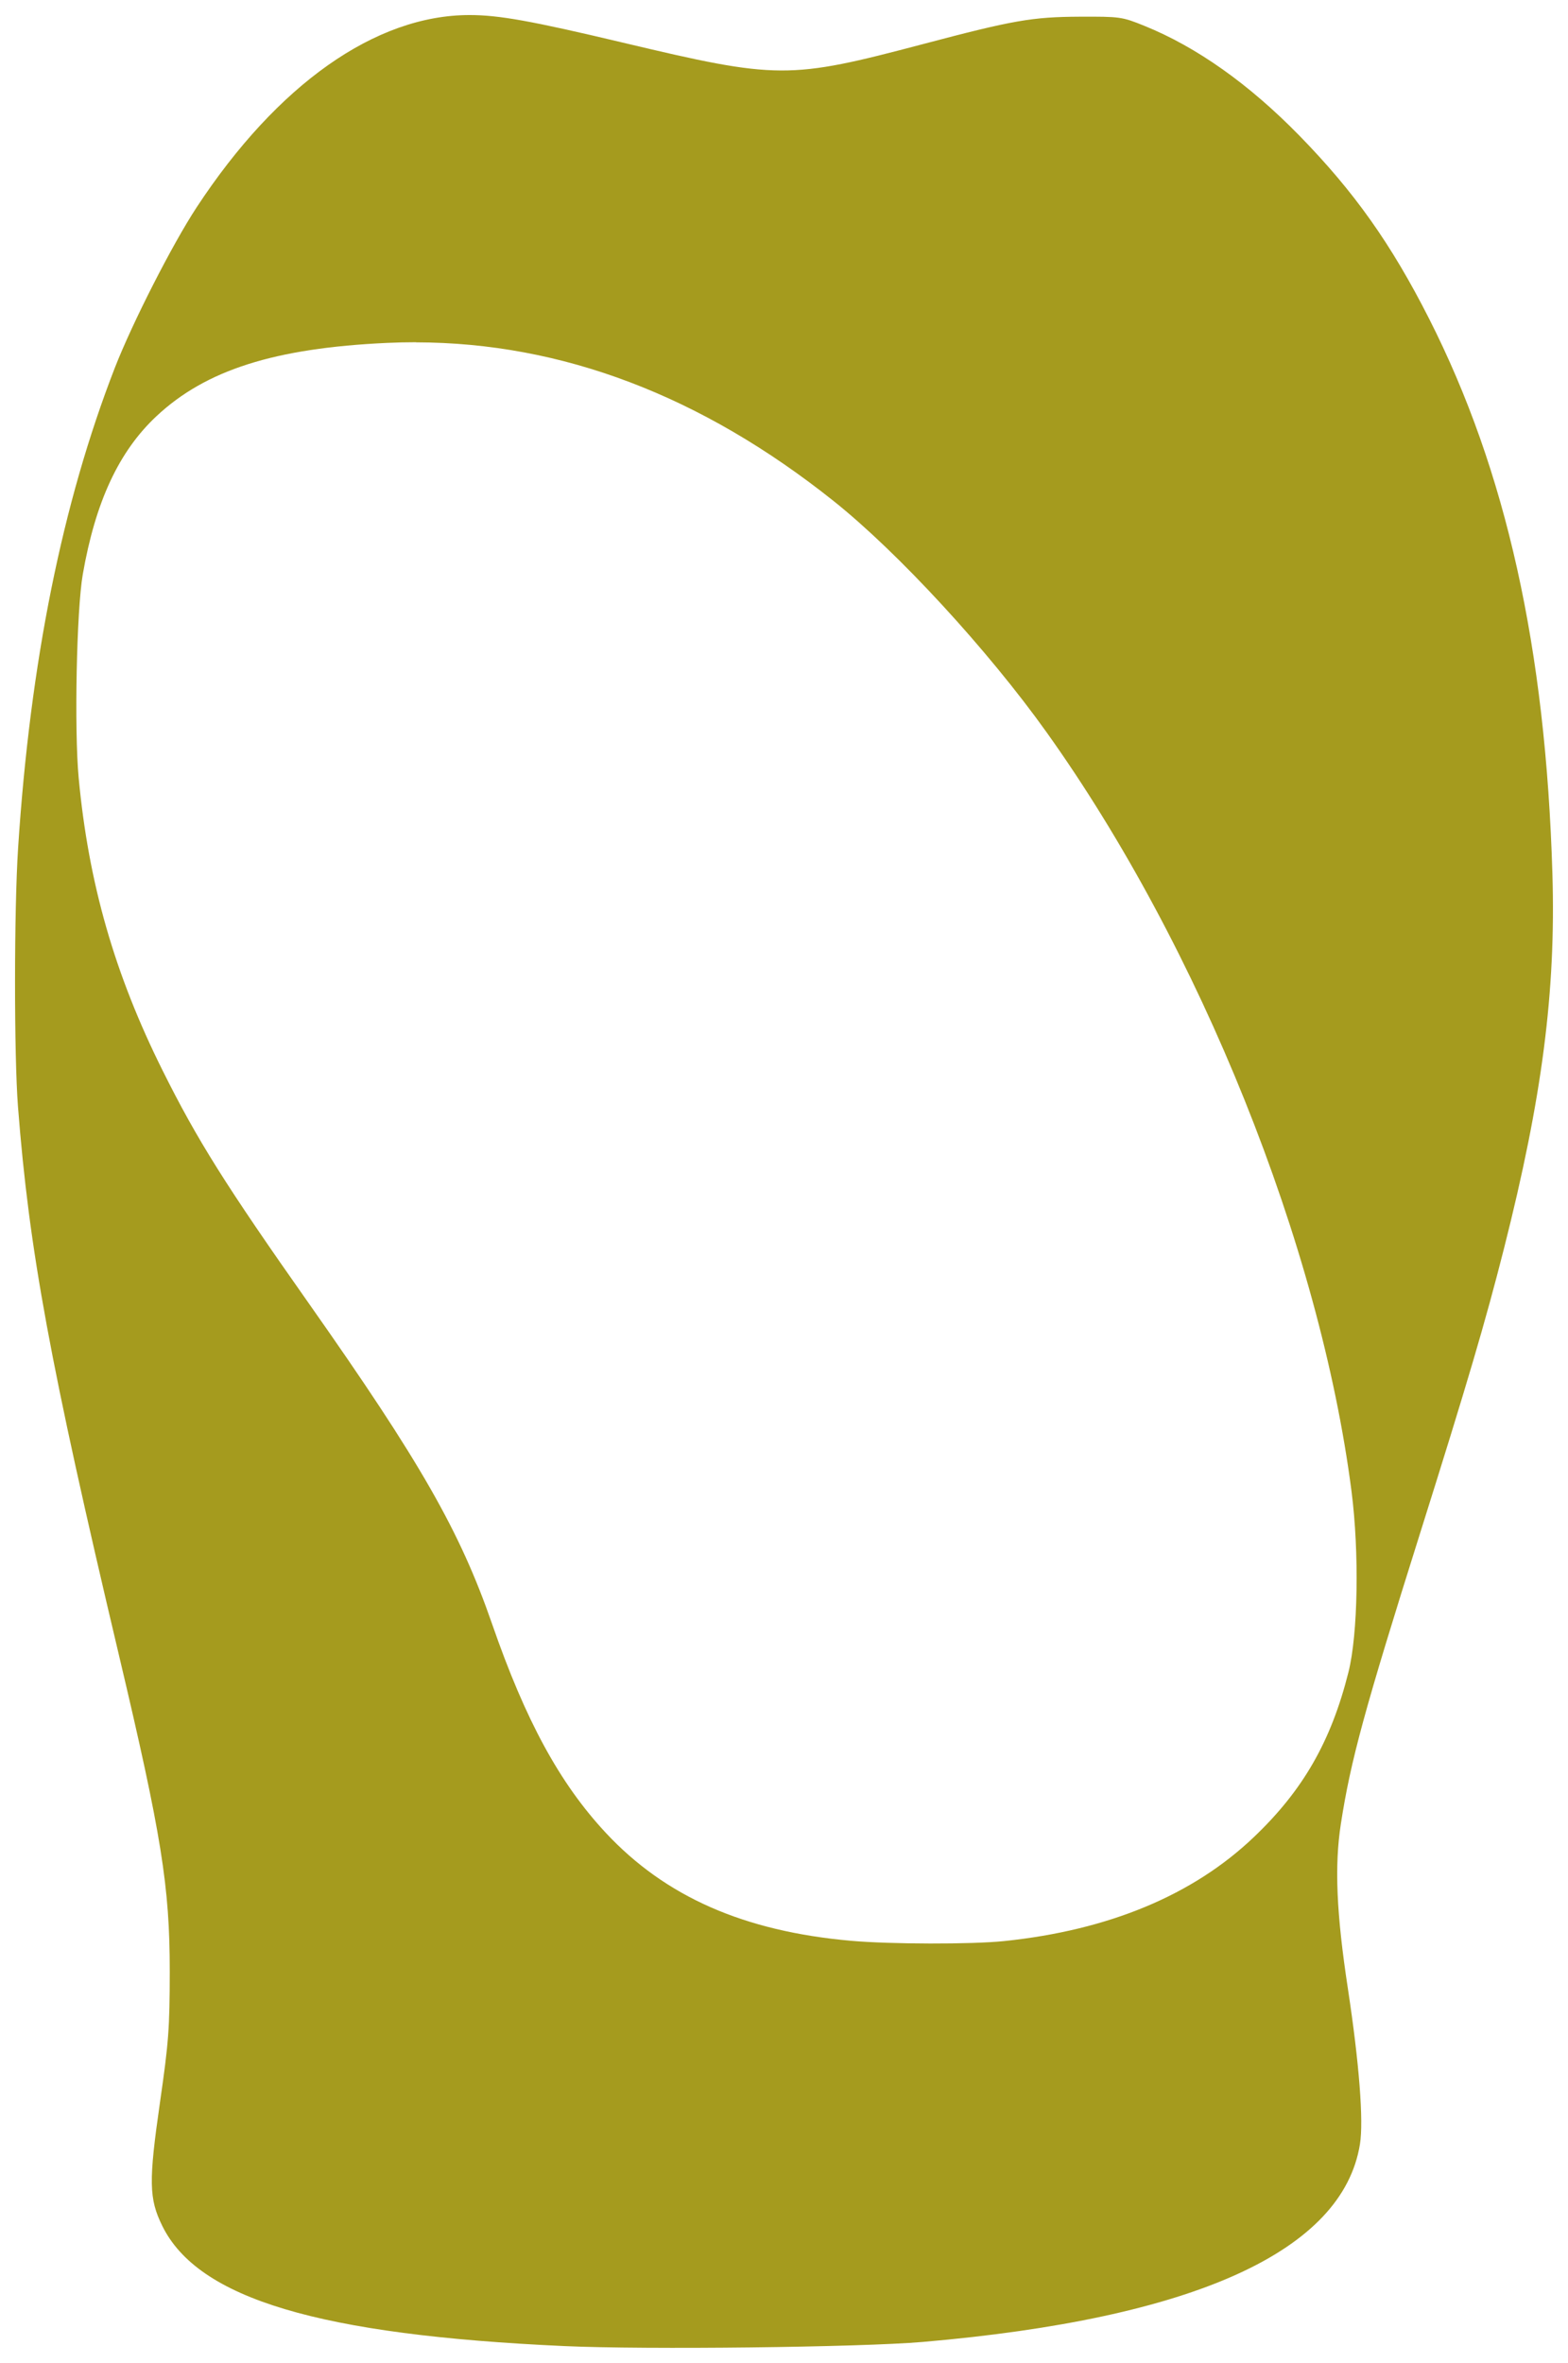<?xml version="1.0" encoding="UTF-8" standalone="no"?>
<svg
   xmlns:dc="http://purl.org/dc/elements/1.1/"
   xmlns:cc="http://creativecommons.org/ns#"
   xmlns:rdf="http://www.w3.org/1999/02/22-rdf-syntax-ns#"
   xmlns:svg="http://www.w3.org/2000/svg"
   xmlns="http://www.w3.org/2000/svg"
   id="svg4859"
   version="1.1"
   viewBox="0 0 27.546 41.504"
   height="156.867"
   width="104.11">
  <defs
     id="defs4853" />
  <g
     transform="translate(-193.854,-183.064)"
     id="layer1">
    <path
       id="path4818"
       style="fill:#a59b1e;fill-opacity:1;stroke-width:0.051"
       d="m 202.102,183.328 c -1.649,0 -3.374,1.216 -4.794,3.378 -0.428,0.652 -1.129,2.029 -1.437,2.819 -0.923,2.375 -1.487,5.173 -1.699,8.433 -0.071,1.09 -0.072,3.641 -0.002,4.547 0.197,2.532 0.563,4.516 1.774,9.634 0.747,3.157 0.893,4.064 0.892,5.556 -7.9e-4,0.995 -0.02,1.246 -0.17,2.286 -0.202,1.401 -0.197,1.701 0.039,2.181 0.63,1.28 2.76,1.916 7.067,2.111 1.436,0.065 5.194,0.021 6.293,-0.073 4.763,-0.41 7.377,-1.592 7.68,-3.474 0.066,-0.409 -0.013,-1.421 -0.211,-2.726 -0.203,-1.329 -0.238,-2.16 -0.125,-2.896 0.173,-1.12 0.414,-2.001 1.399,-5.13 0.822,-2.611 1.141,-3.693 1.467,-4.979 0.672,-2.652 0.913,-4.516 0.851,-6.584 -0.118,-3.955 -0.812,-7.079 -2.166,-9.749 -0.669,-1.318 -1.315,-2.229 -2.28,-3.217 -0.885,-0.905 -1.804,-1.556 -2.721,-1.927 -0.395,-0.16 -0.427,-0.164 -1.143,-0.161 -0.828,0.004 -1.163,0.062 -2.743,0.48 -2.364,0.624 -2.547,0.624 -5.283,-0.026 -1.599,-0.38 -2.172,-0.483 -2.687,-0.483 z m -0.939,5.749 c 2.562,0.004 5.013,0.936 7.334,2.786 1.133,0.903 2.708,2.613 3.743,4.063 2.692,3.77 4.802,9.022 5.357,13.333 0.138,1.074 0.114,2.509 -0.054,3.177 -0.305,1.214 -0.797,2.073 -1.661,2.896 -1.07,1.021 -2.549,1.636 -4.388,1.827 -0.565,0.059 -2.004,0.056 -2.689,-0.005 -1.884,-0.167 -3.263,-0.775 -4.309,-1.897 -0.809,-0.868 -1.409,-1.97 -1.998,-3.671 -0.565,-1.63 -1.257,-2.84 -3.213,-5.62 -1.471,-2.089 -1.965,-2.876 -2.574,-4.098 -0.844,-1.693 -1.302,-3.289 -1.475,-5.142 -0.079,-0.846 -0.037,-2.945 0.072,-3.572 0.222,-1.277 0.635,-2.164 1.297,-2.782 0.866,-0.81 2.075,-1.194 4.044,-1.285 0.172,-0.008 0.343,-0.012 0.514,-0.012 z" />
  </g>
</svg>
